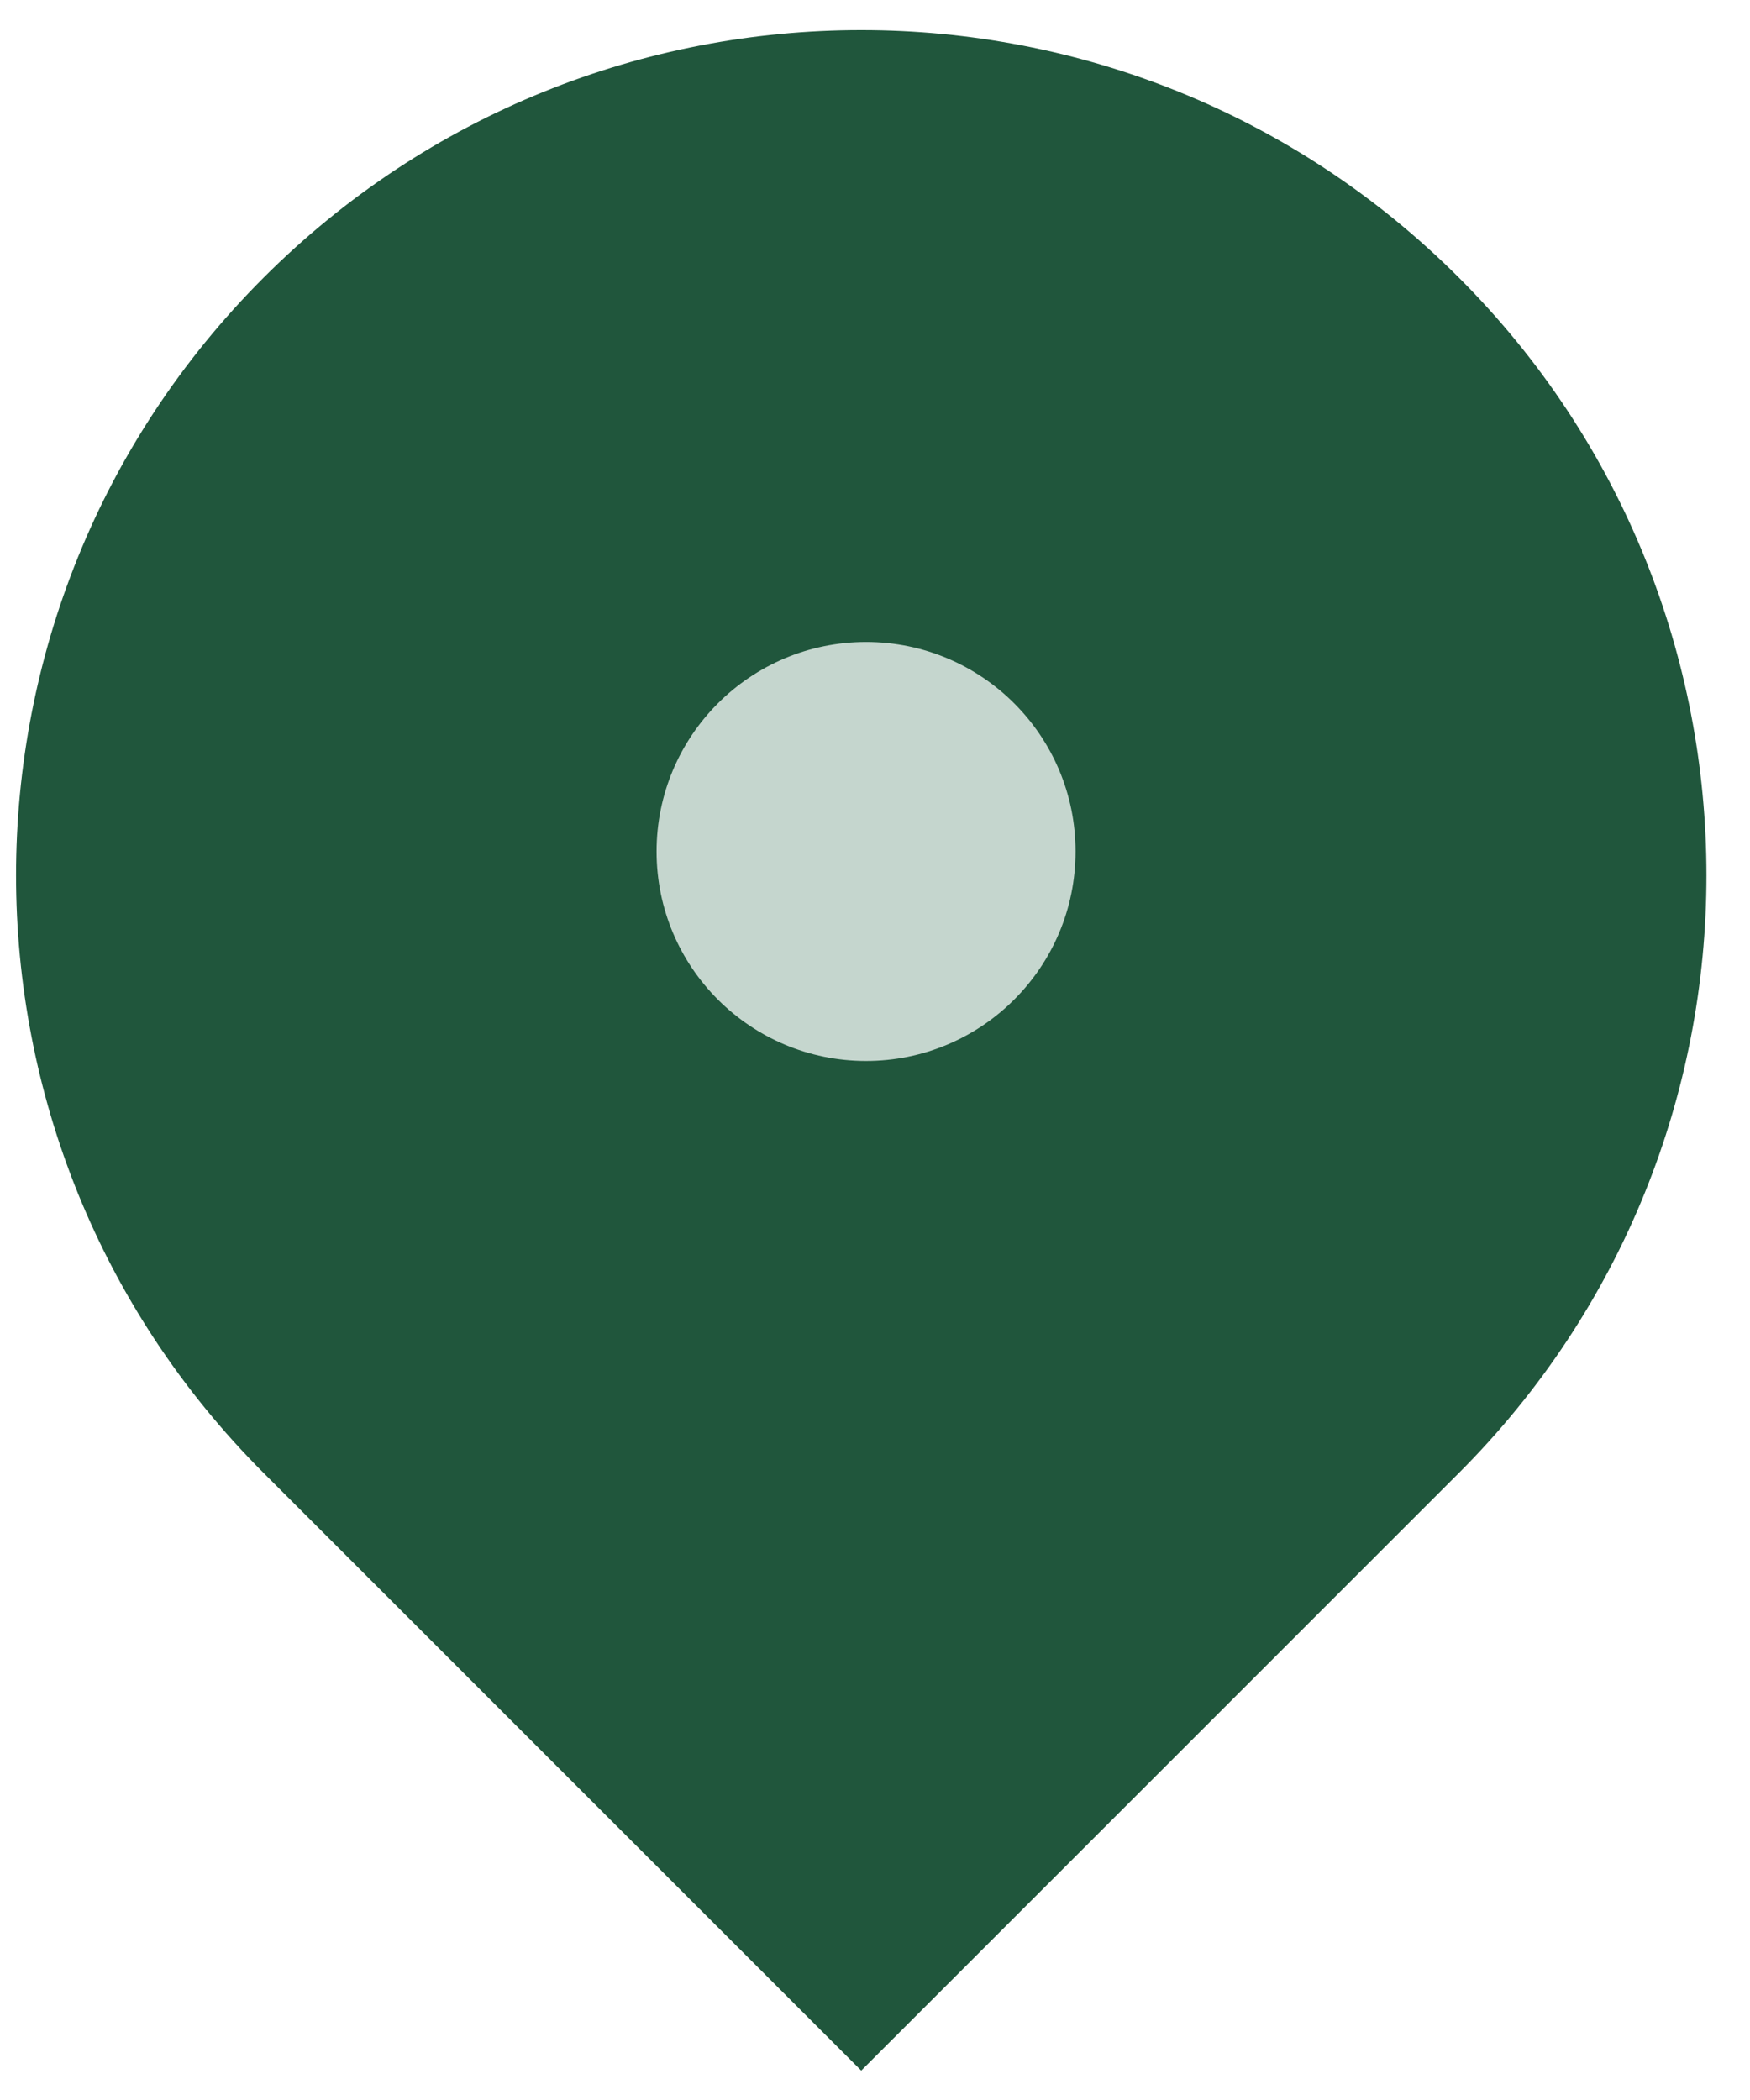 <svg width="45" height="54" viewBox="0 0 45 54" fill="none" xmlns="http://www.w3.org/2000/svg">
<path d="M6.778 7.14C15.266 -1.348 29.027 -1.348 37.515 7.14C46.002 15.627 46.002 29.388 37.515 37.876L22.146 53.244L6.778 37.876C-1.709 29.388 -1.709 15.627 6.778 7.14Z" fill="#20563C"/>
<circle cx="22.27" cy="21.895" r="5.387" fill="#C5D6CE"/>
</svg>
